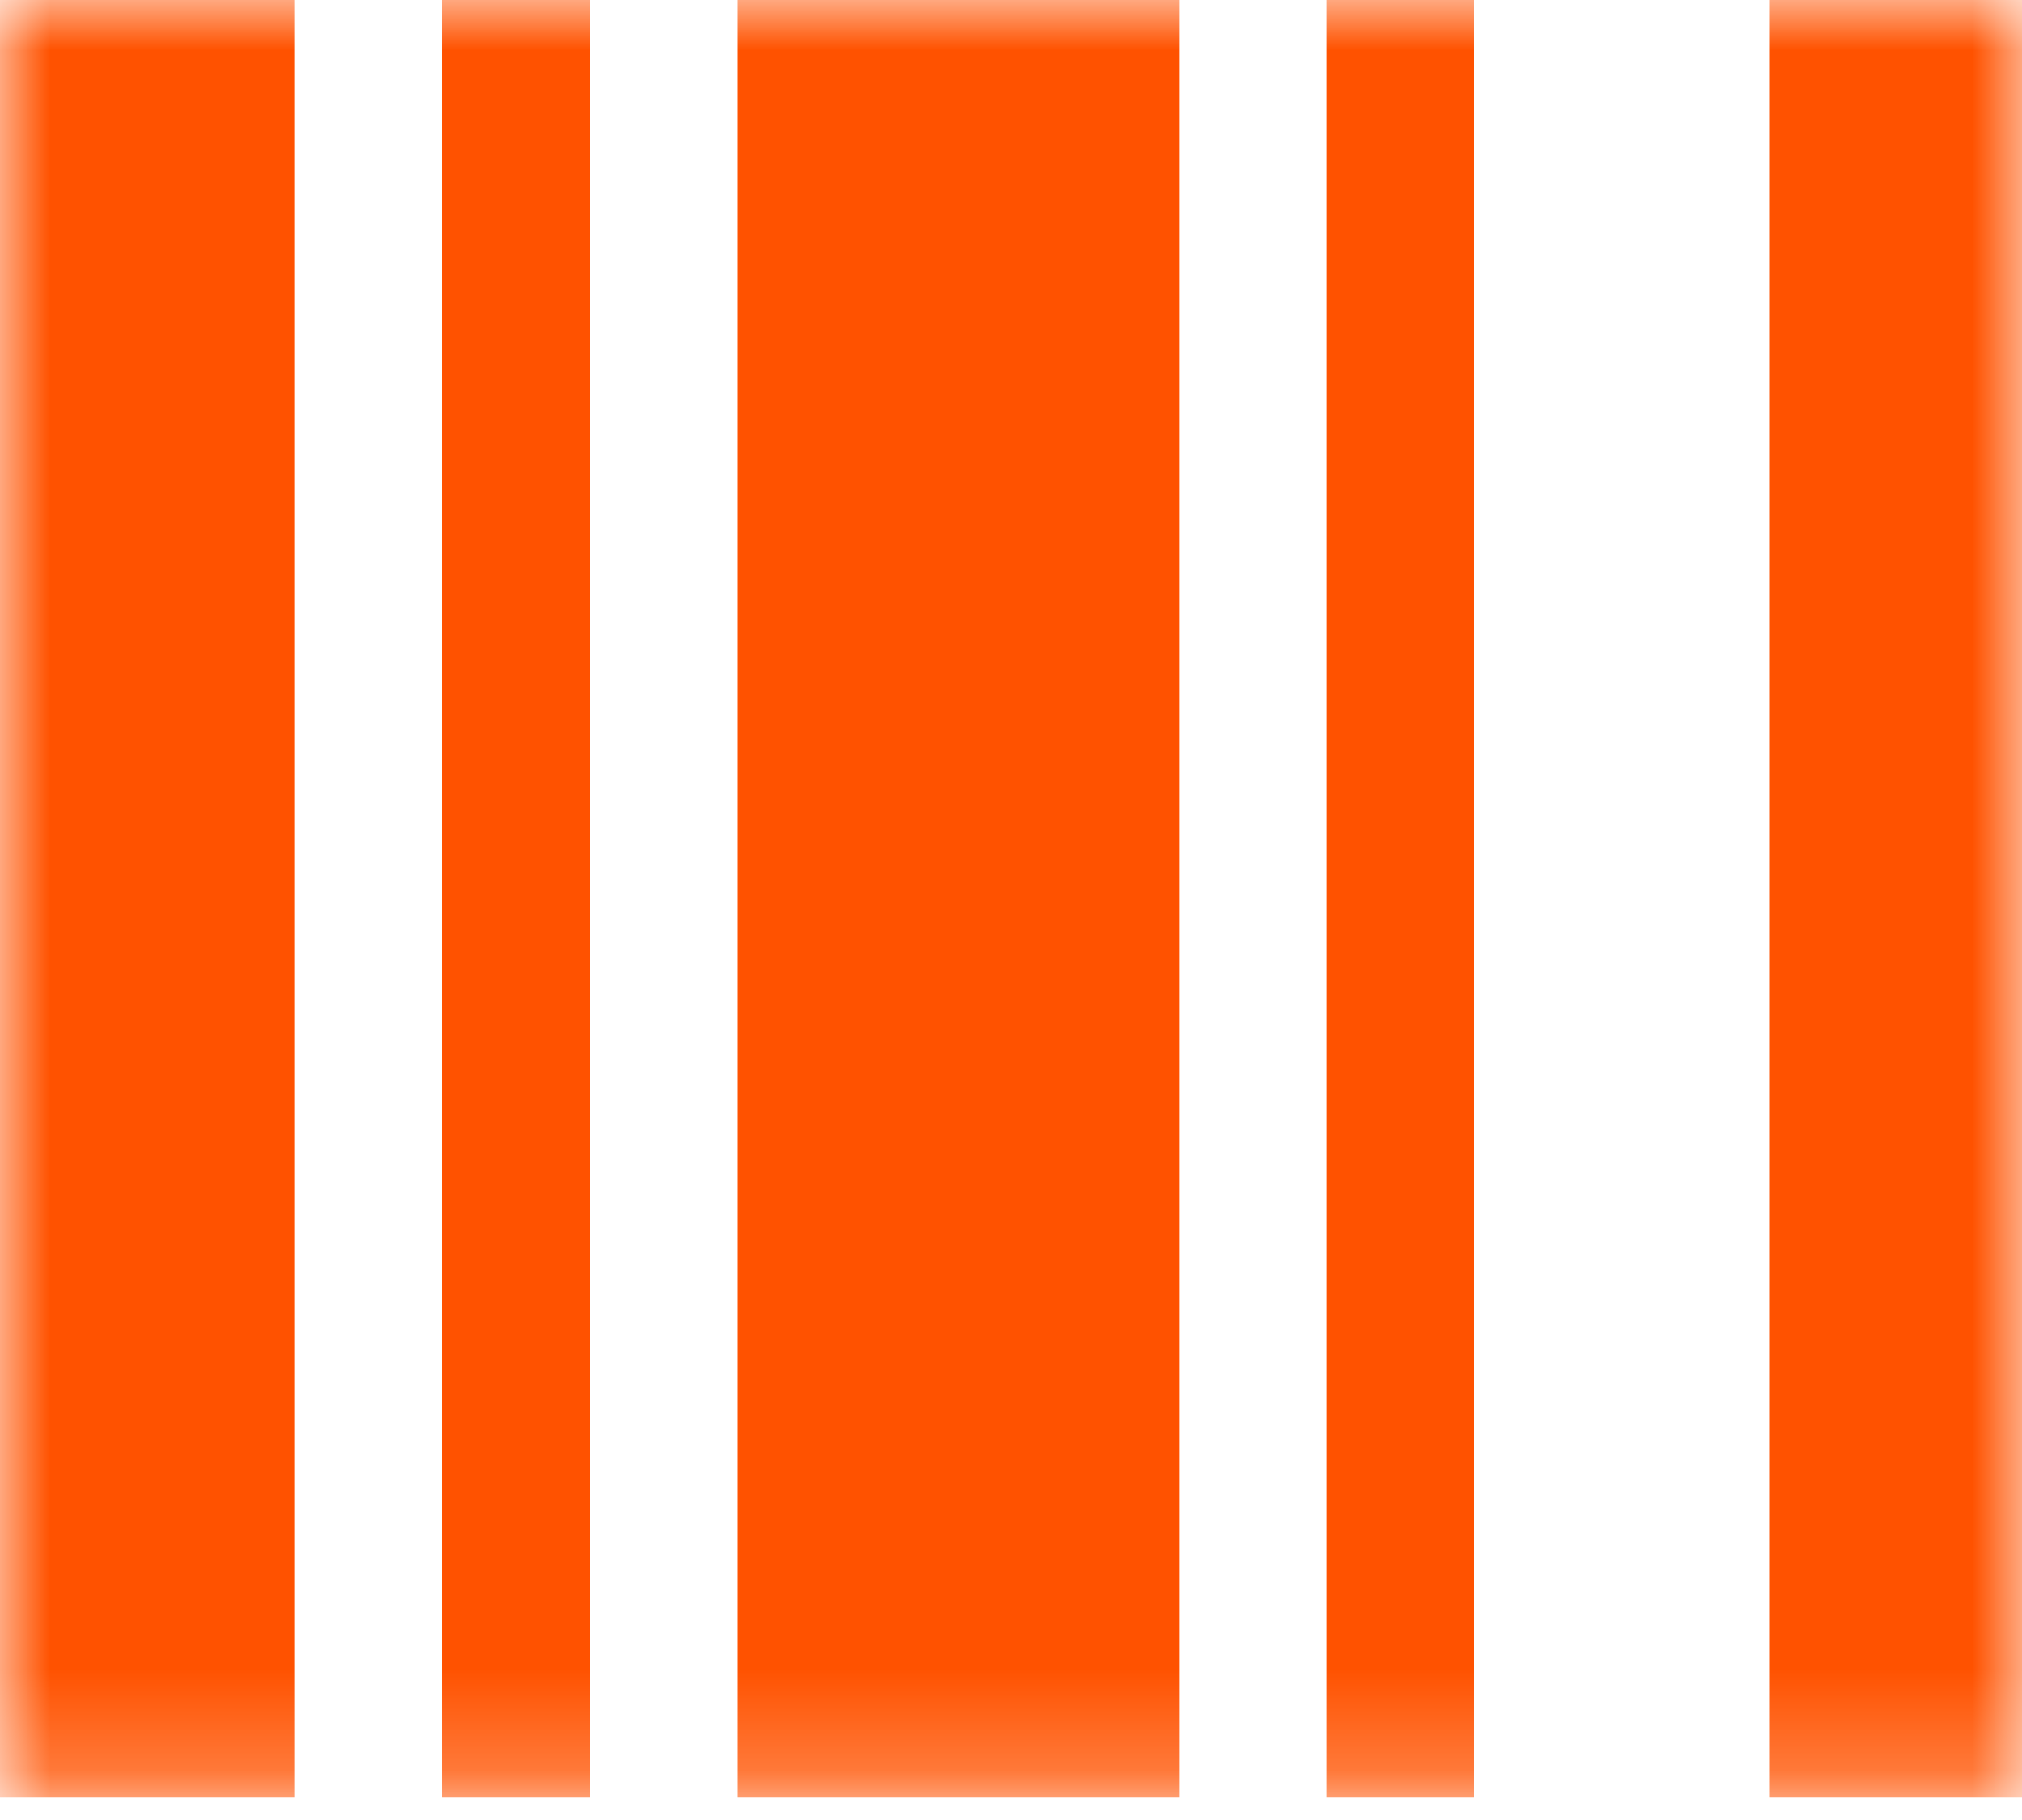 <svg width="20" height="18" viewBox="0 0 20 18" fill="none" xmlns="http://www.w3.org/2000/svg">
<mask id="mask0_71_142" style="mask-type:alpha" maskUnits="userSpaceOnUse" x="0" y="0" width="20" height="18">
<rect width="20" height="17.778" fill="#D9D9D9"/>
</mask>
<g mask="url(#mask0_71_142)">
<path d="M-4.05312e-05 -4.76837e-07H2.917V17.778H-4.05312e-05V-4.76837e-07ZM4.375 -4.76837e-07H5.833V17.778H4.375V-4.76837e-07ZM7.292 -4.76837e-07H11.667V17.778H7.292V-4.76837e-07ZM13.125 -4.76837e-07H14.583V17.778H13.125V-4.76837e-07ZM17.5 -4.76837e-07H20.417V17.778H17.5V-4.76837e-07ZM21.875 -4.76837e-07H23.333V17.778H21.875V-4.76837e-07ZM-2.917 -2.963V2.963H-5.833V-2.963C-5.833 -3.749 -5.526 -4.502 -4.979 -5.058C-4.432 -5.614 -3.69 -5.926 -2.917 -5.926H2.917V-2.963H-2.917ZM26.25 -5.926C27.023 -5.926 27.765 -5.614 28.312 -5.058C28.859 -4.502 29.167 -3.749 29.167 -2.963V2.963H26.25V-2.963H20.417V-5.926H26.25ZM-2.917 14.815V20.741H2.917V23.704H-2.917C-3.69 23.704 -4.432 23.392 -4.979 22.836C-5.526 22.28 -5.833 21.527 -5.833 20.741V14.815H-2.917ZM26.25 20.741V14.815H29.167V20.741C29.167 21.527 28.859 22.28 28.312 22.836C27.765 23.392 27.023 23.704 26.25 23.704H20.417V20.741H26.25Z" fill="#FF5200"/>
</g>
</svg>
